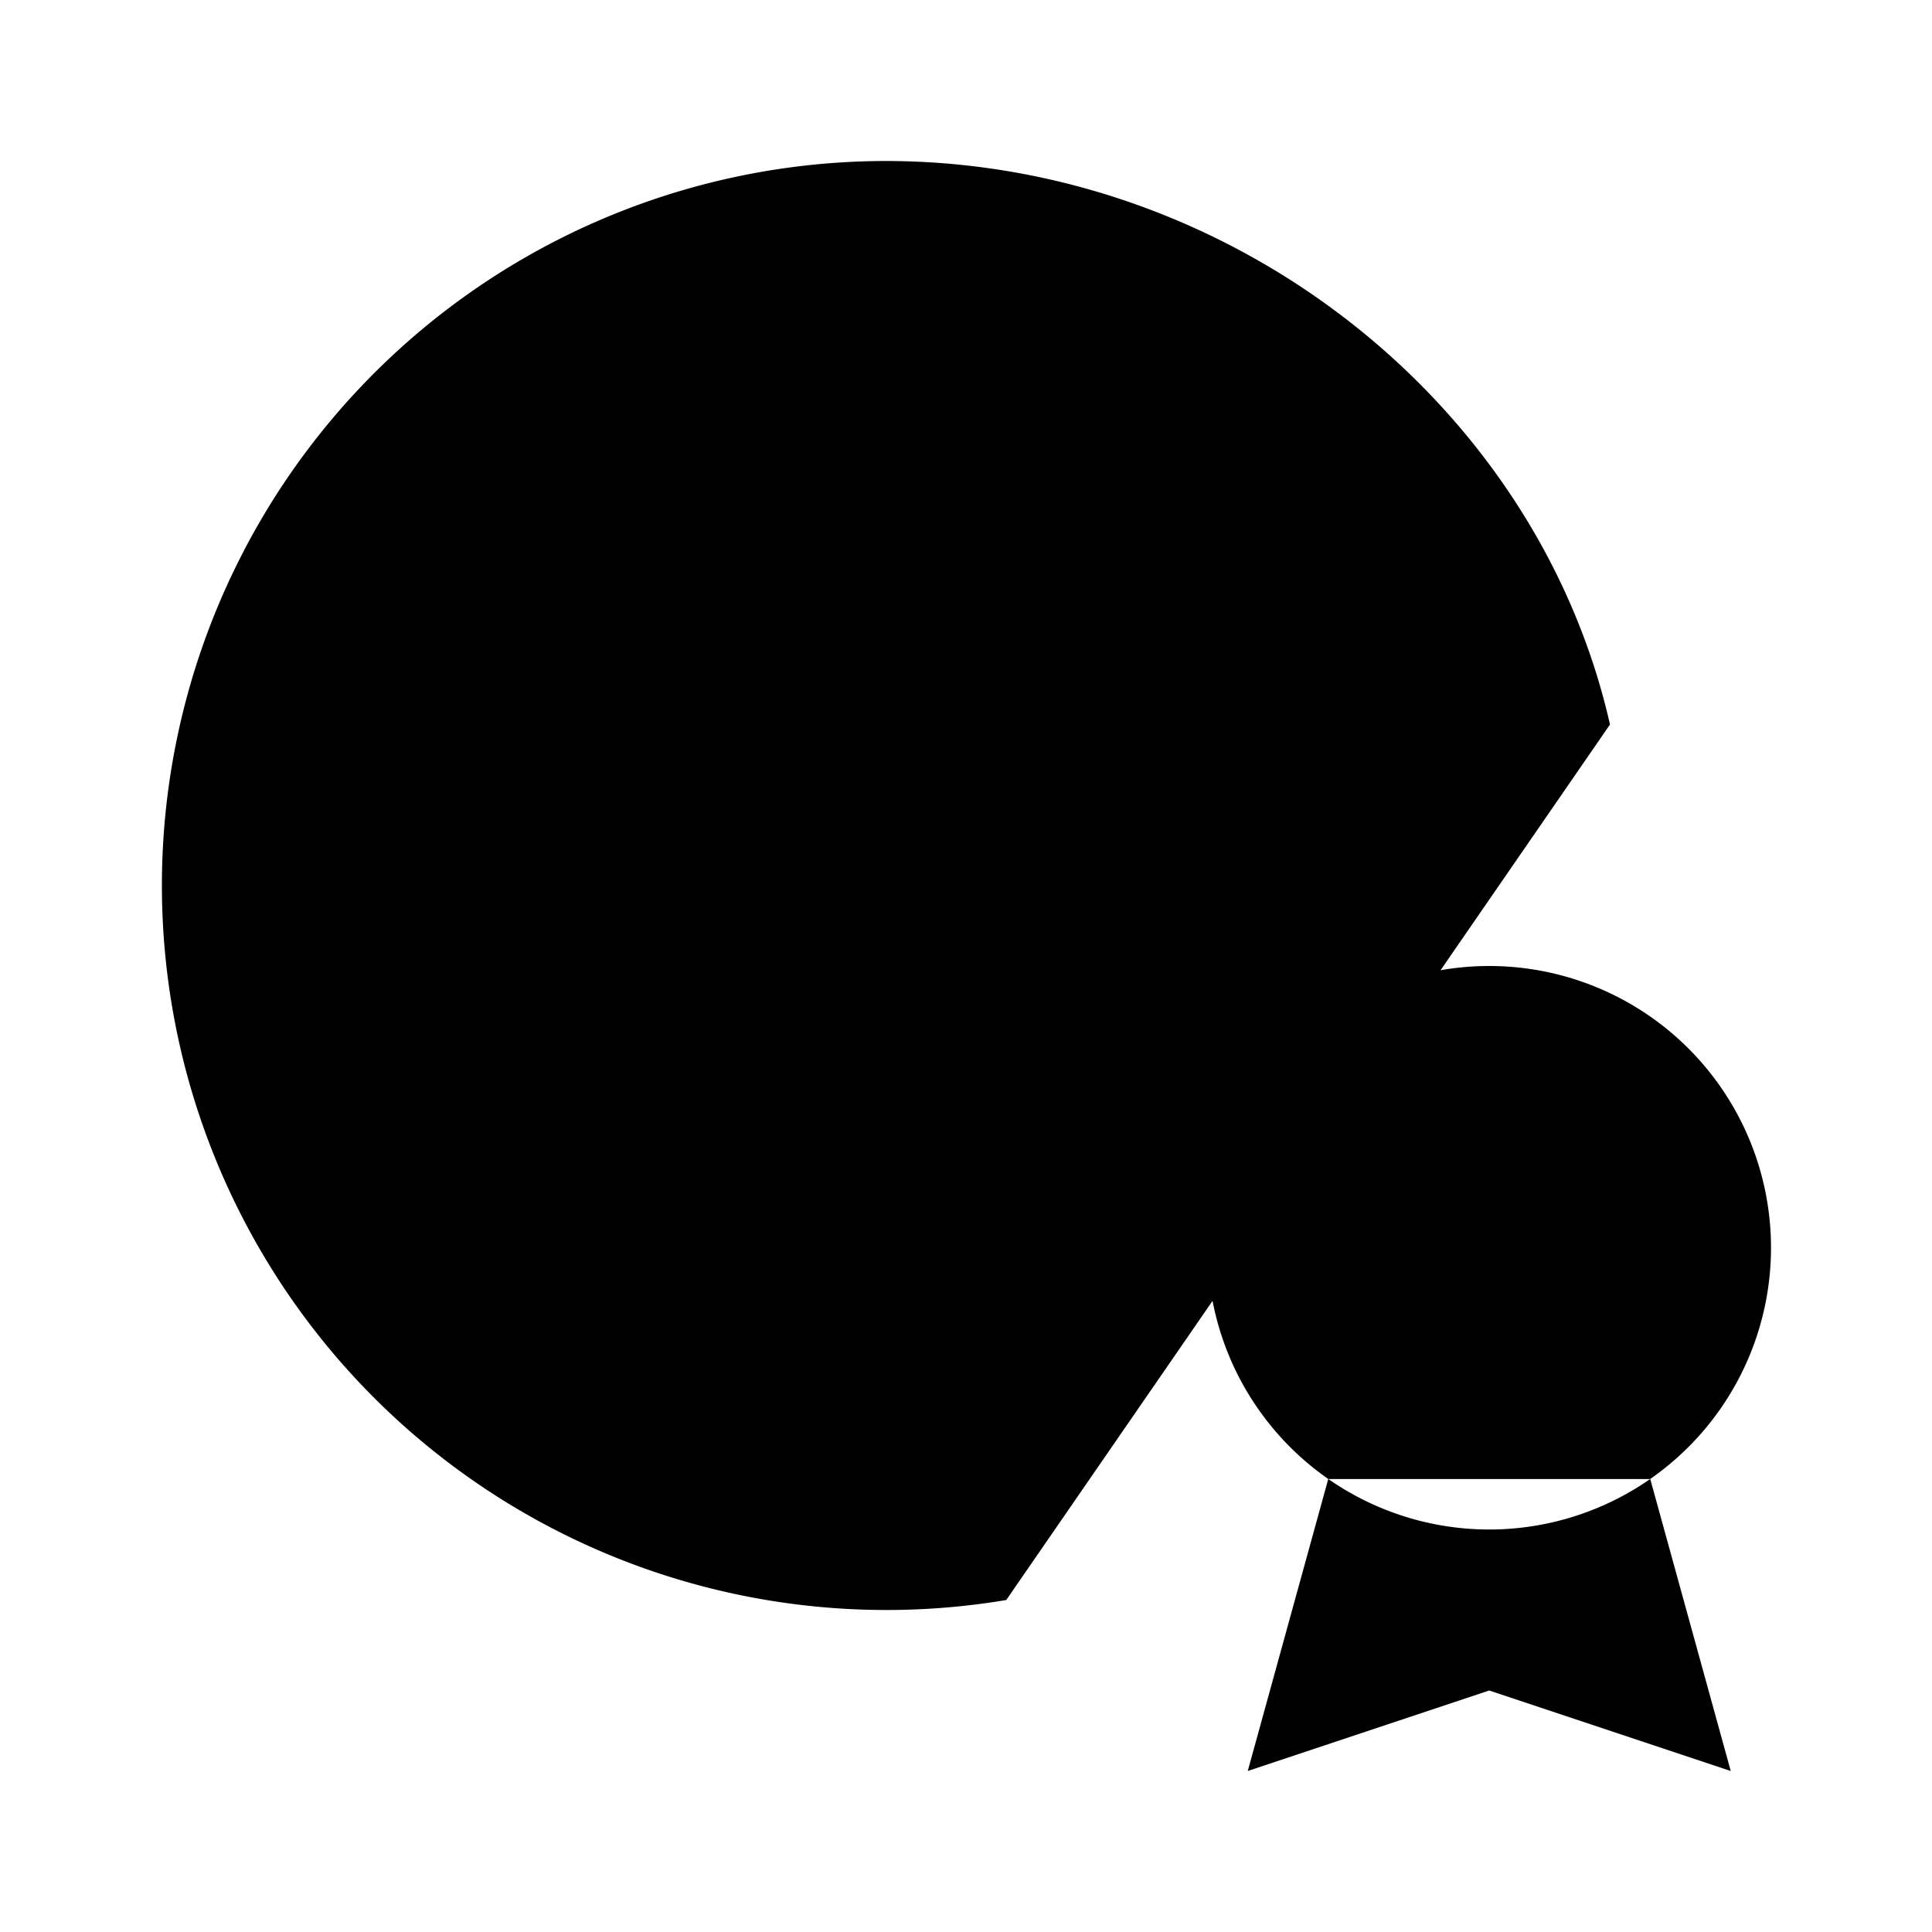<svg xmlns="http://www.w3.org/2000/svg" viewBox="0 0 24 24"><path d="M13 11a2 2 0 1 1-4 0 2 2 0 0 1 4 0M17 5l-1.5 1.5m-9 9L5 17M16.5 18.373 15.5 22l3-1 3 1-1-3.627M22 15.5a3.5 3.5 0 1 1-7 0 3.5 3.5 0 0 1 7 0"/><path d="M20 9c-.91-4.008-4.717-7-9-7a9 9 0 1 0 1.5 17.876"/></svg>